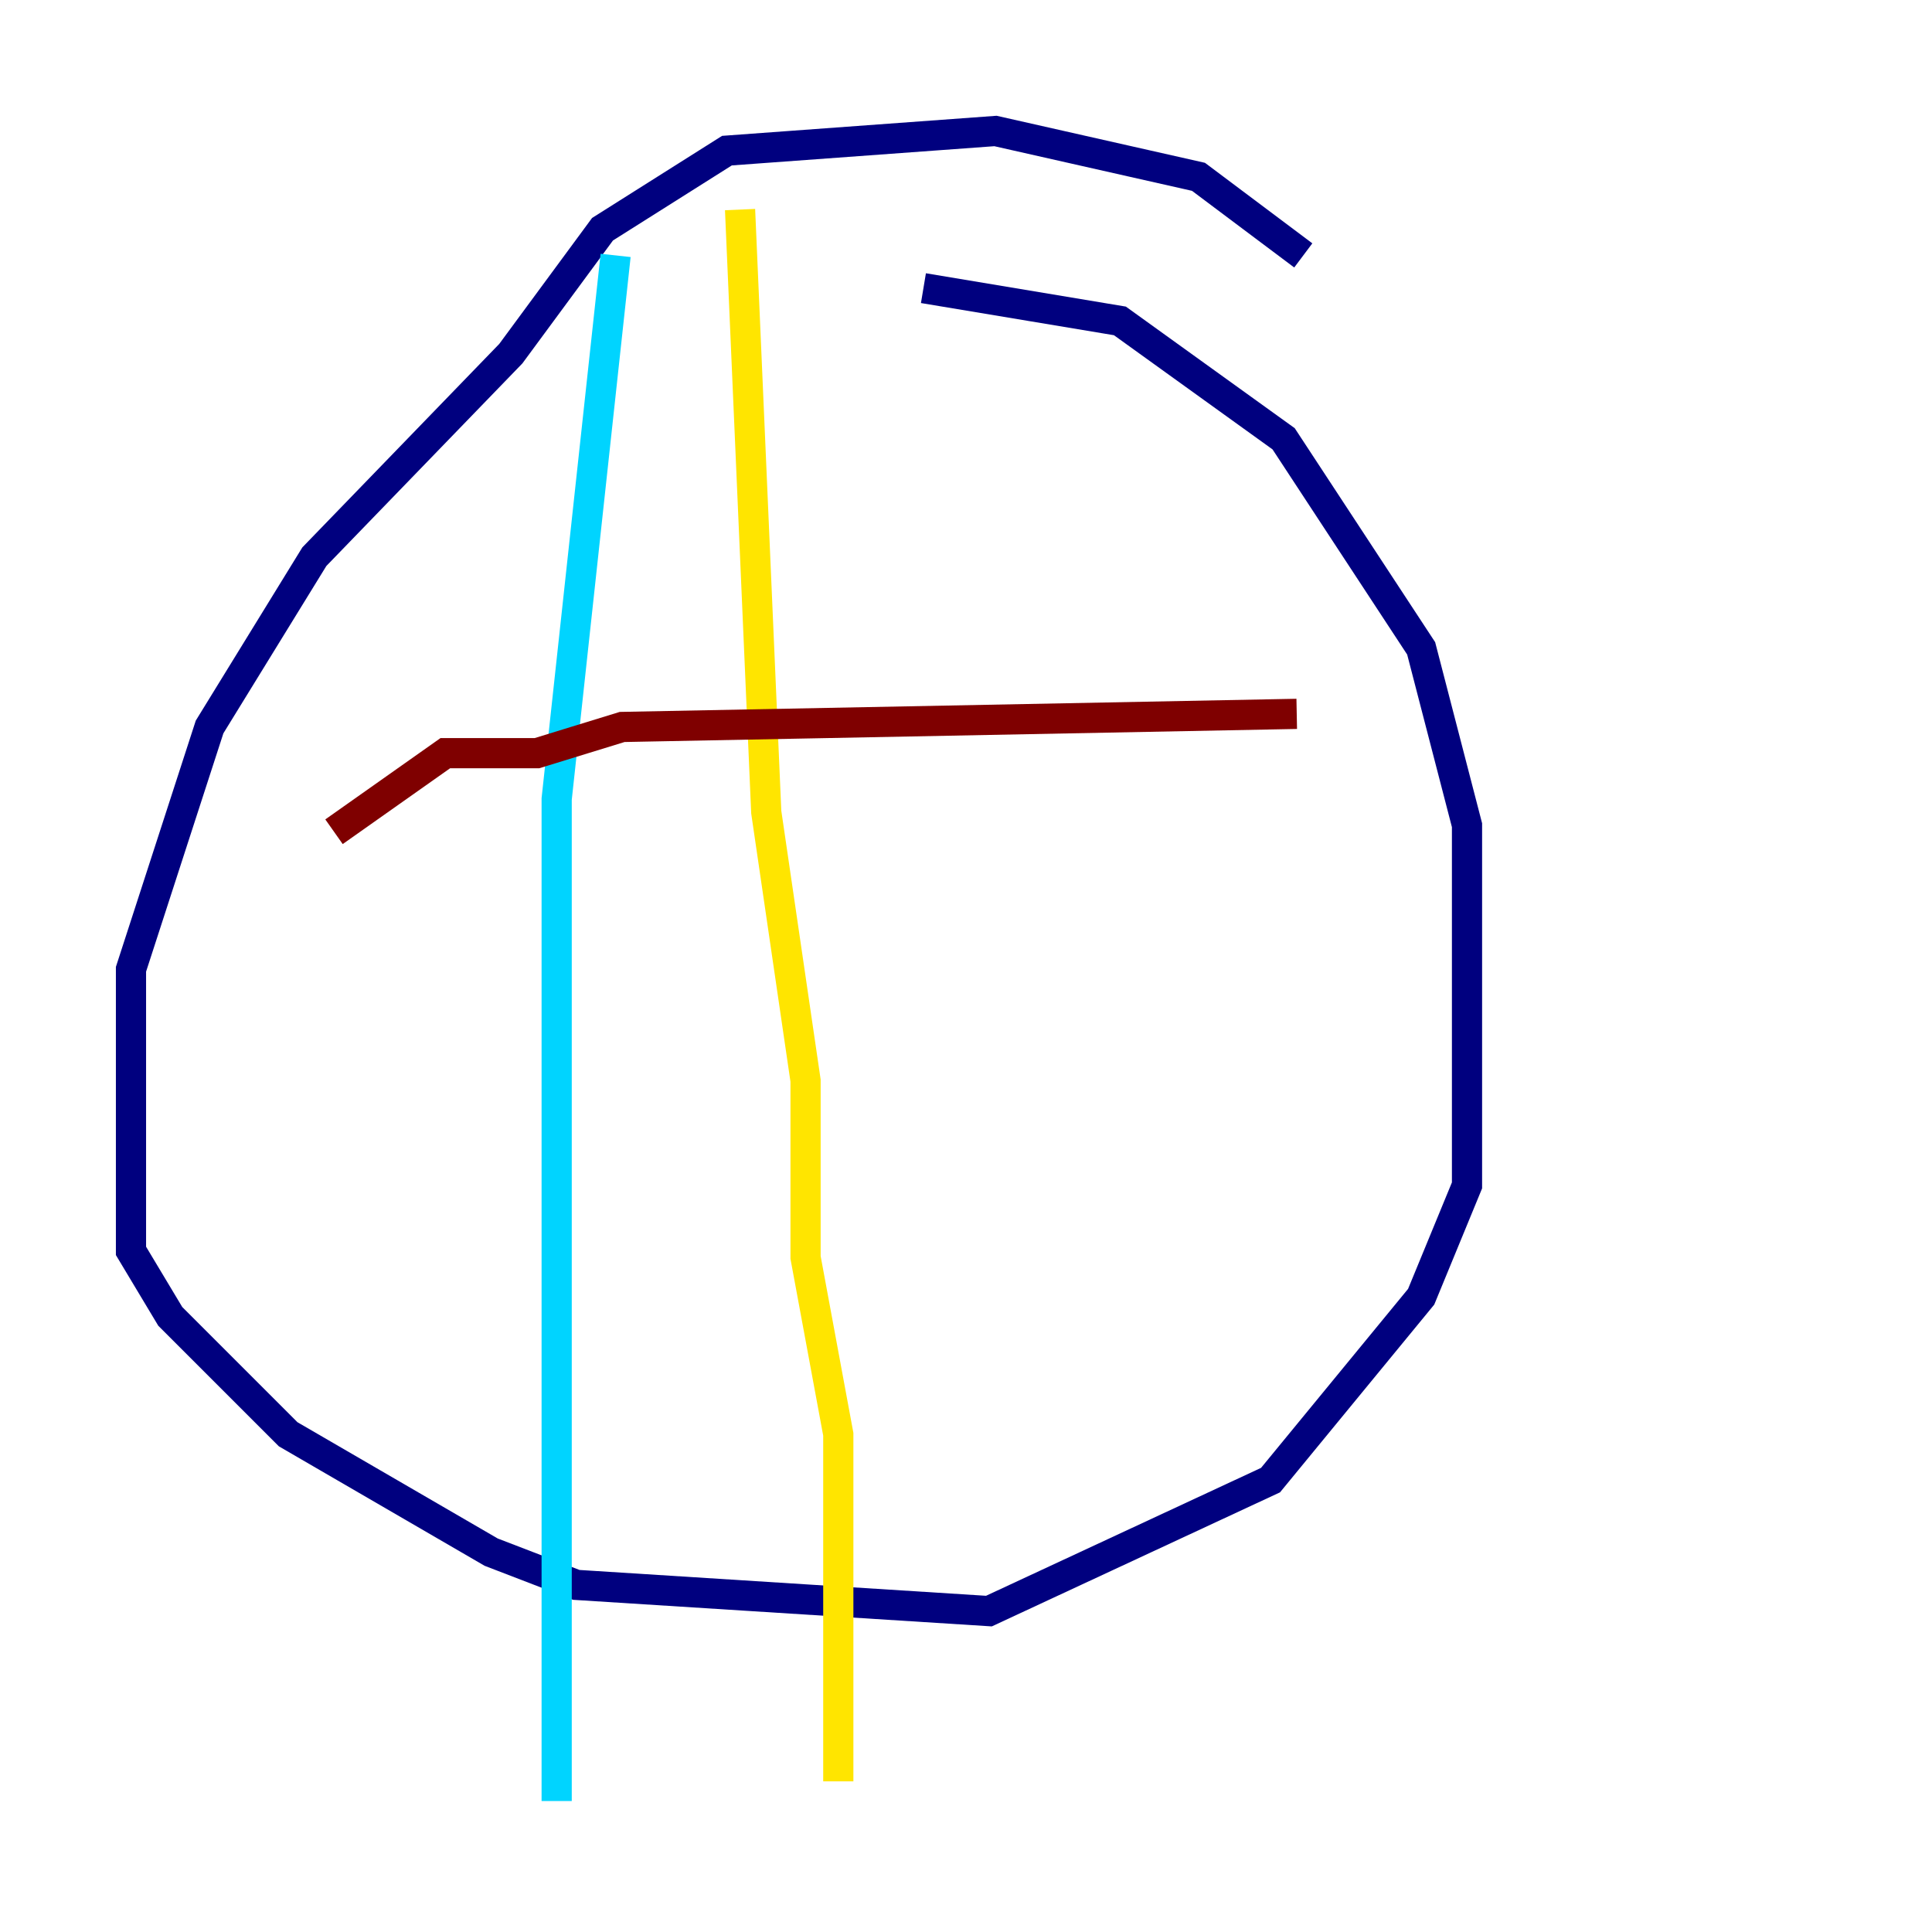 <?xml version="1.0" encoding="utf-8" ?>
<svg baseProfile="tiny" height="128" version="1.2" viewBox="0,0,128,128" width="128" xmlns="http://www.w3.org/2000/svg" xmlns:ev="http://www.w3.org/2001/xml-events" xmlns:xlink="http://www.w3.org/1999/xlink"><defs /><polyline fill="none" points="86.346,16.922 79.403,11.715 65.953,8.678 48.163,9.98 39.919,15.186 33.844,23.43 20.827,36.881 13.885,48.163 8.678,64.217 8.678,82.875 11.281,87.214 19.091,95.024 32.542,102.834 38.183,105.003 65.519,106.739 84.176,98.061 94.156,85.912 97.193,78.536 97.193,54.671 94.156,42.956 85.044,29.071 74.197,21.261 61.18,19.091" stroke="#00007f" stroke-width="2" /><polyline fill="none" points="40.786,16.922 36.881,52.936 36.881,119.322" stroke="#00d4ff" stroke-width="2" /><polyline fill="none" points="49.031,13.885 50.766,53.803 53.37,71.593 53.37,83.308 55.539,95.024 55.539,118.02" stroke="#ffe500" stroke-width="2" /><polyline fill="none" points="22.129,55.105 29.505,49.898 35.58,49.898 41.22,48.163 85.912,47.295" stroke="#7f0000" stroke-width="2" /></svg>